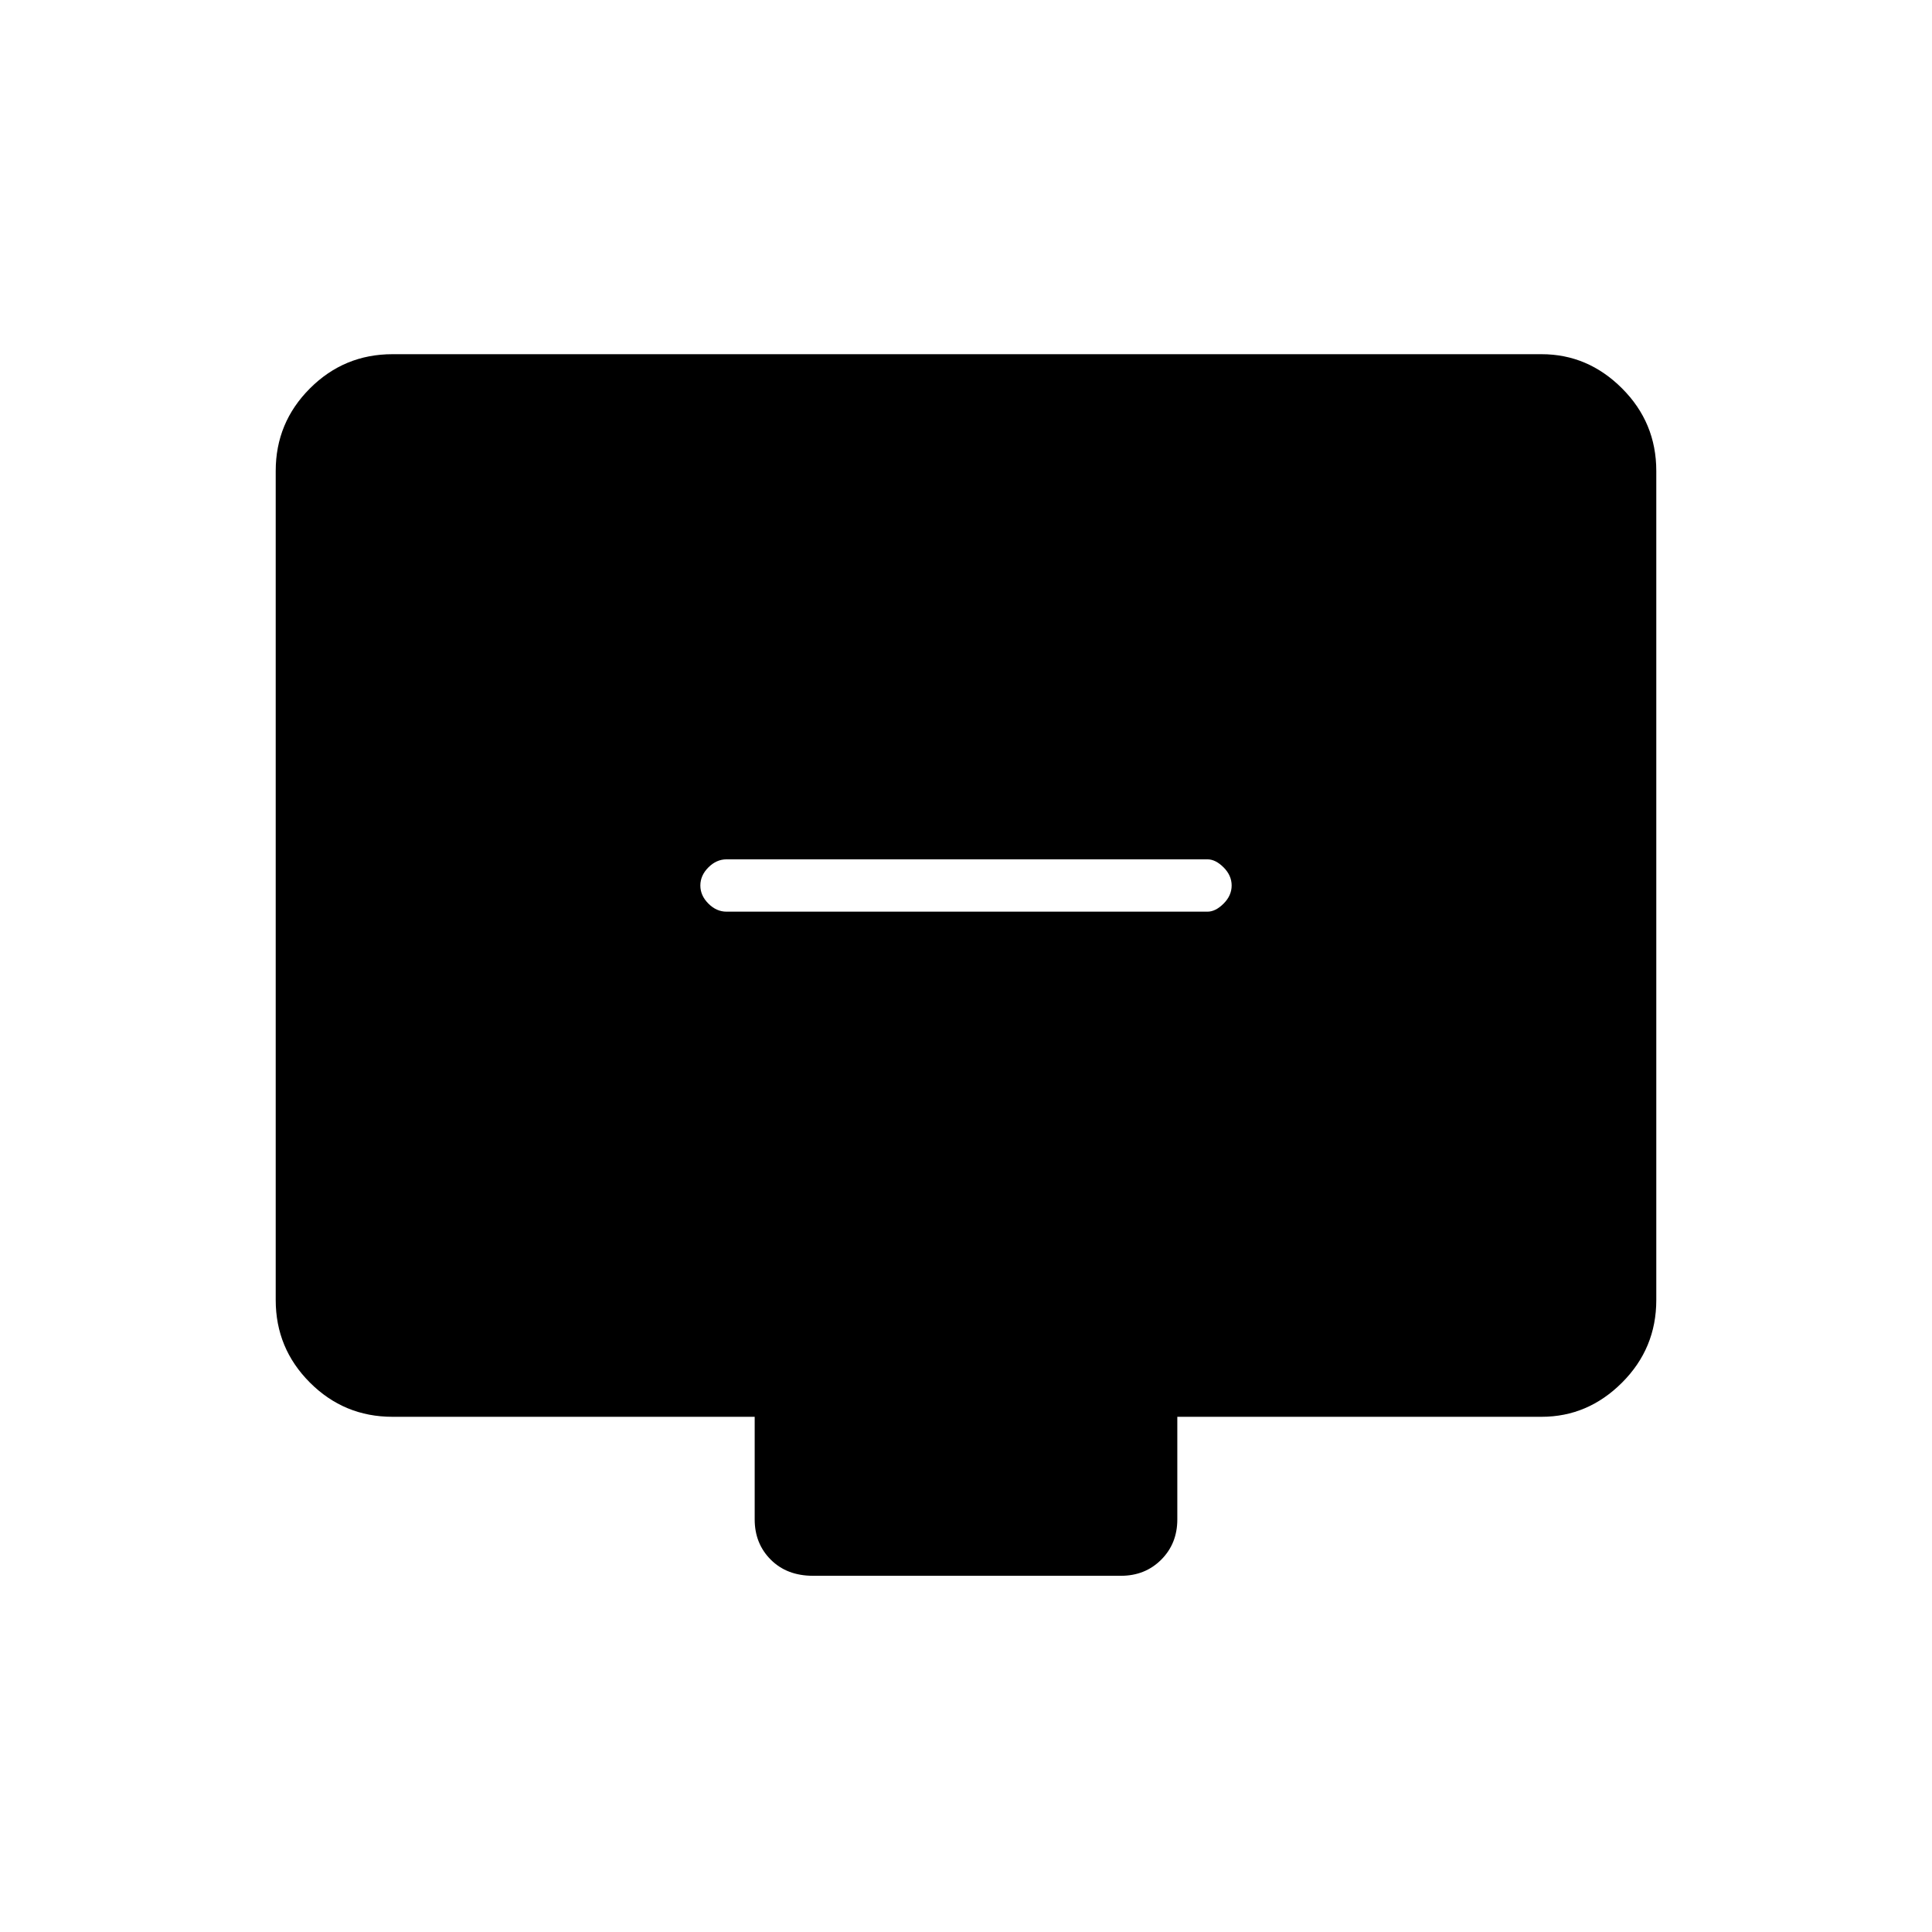 <svg xmlns="http://www.w3.org/2000/svg" height="24" width="24"><path d="M9.025 11.325H15Q15.1 11.325 15.2 11.225Q15.3 11.125 15.3 11Q15.3 10.875 15.2 10.775Q15.1 10.675 15 10.675H9.025Q8.9 10.675 8.8 10.775Q8.7 10.875 8.7 11Q8.7 11.125 8.8 11.225Q8.9 11.325 9.025 11.325ZM10.1 19.575Q9.775 19.575 9.575 19.375Q9.375 19.175 9.375 18.875V17.6H4.875Q4.275 17.6 3.85 17.175Q3.425 16.75 3.425 16.15V5.85Q3.425 5.25 3.85 4.825Q4.275 4.4 4.875 4.4H19.15Q19.725 4.4 20.15 4.825Q20.575 5.25 20.575 5.85V16.15Q20.575 16.75 20.15 17.175Q19.725 17.6 19.15 17.6H14.625V18.875Q14.625 19.175 14.425 19.375Q14.225 19.575 13.925 19.575Z"/></svg>